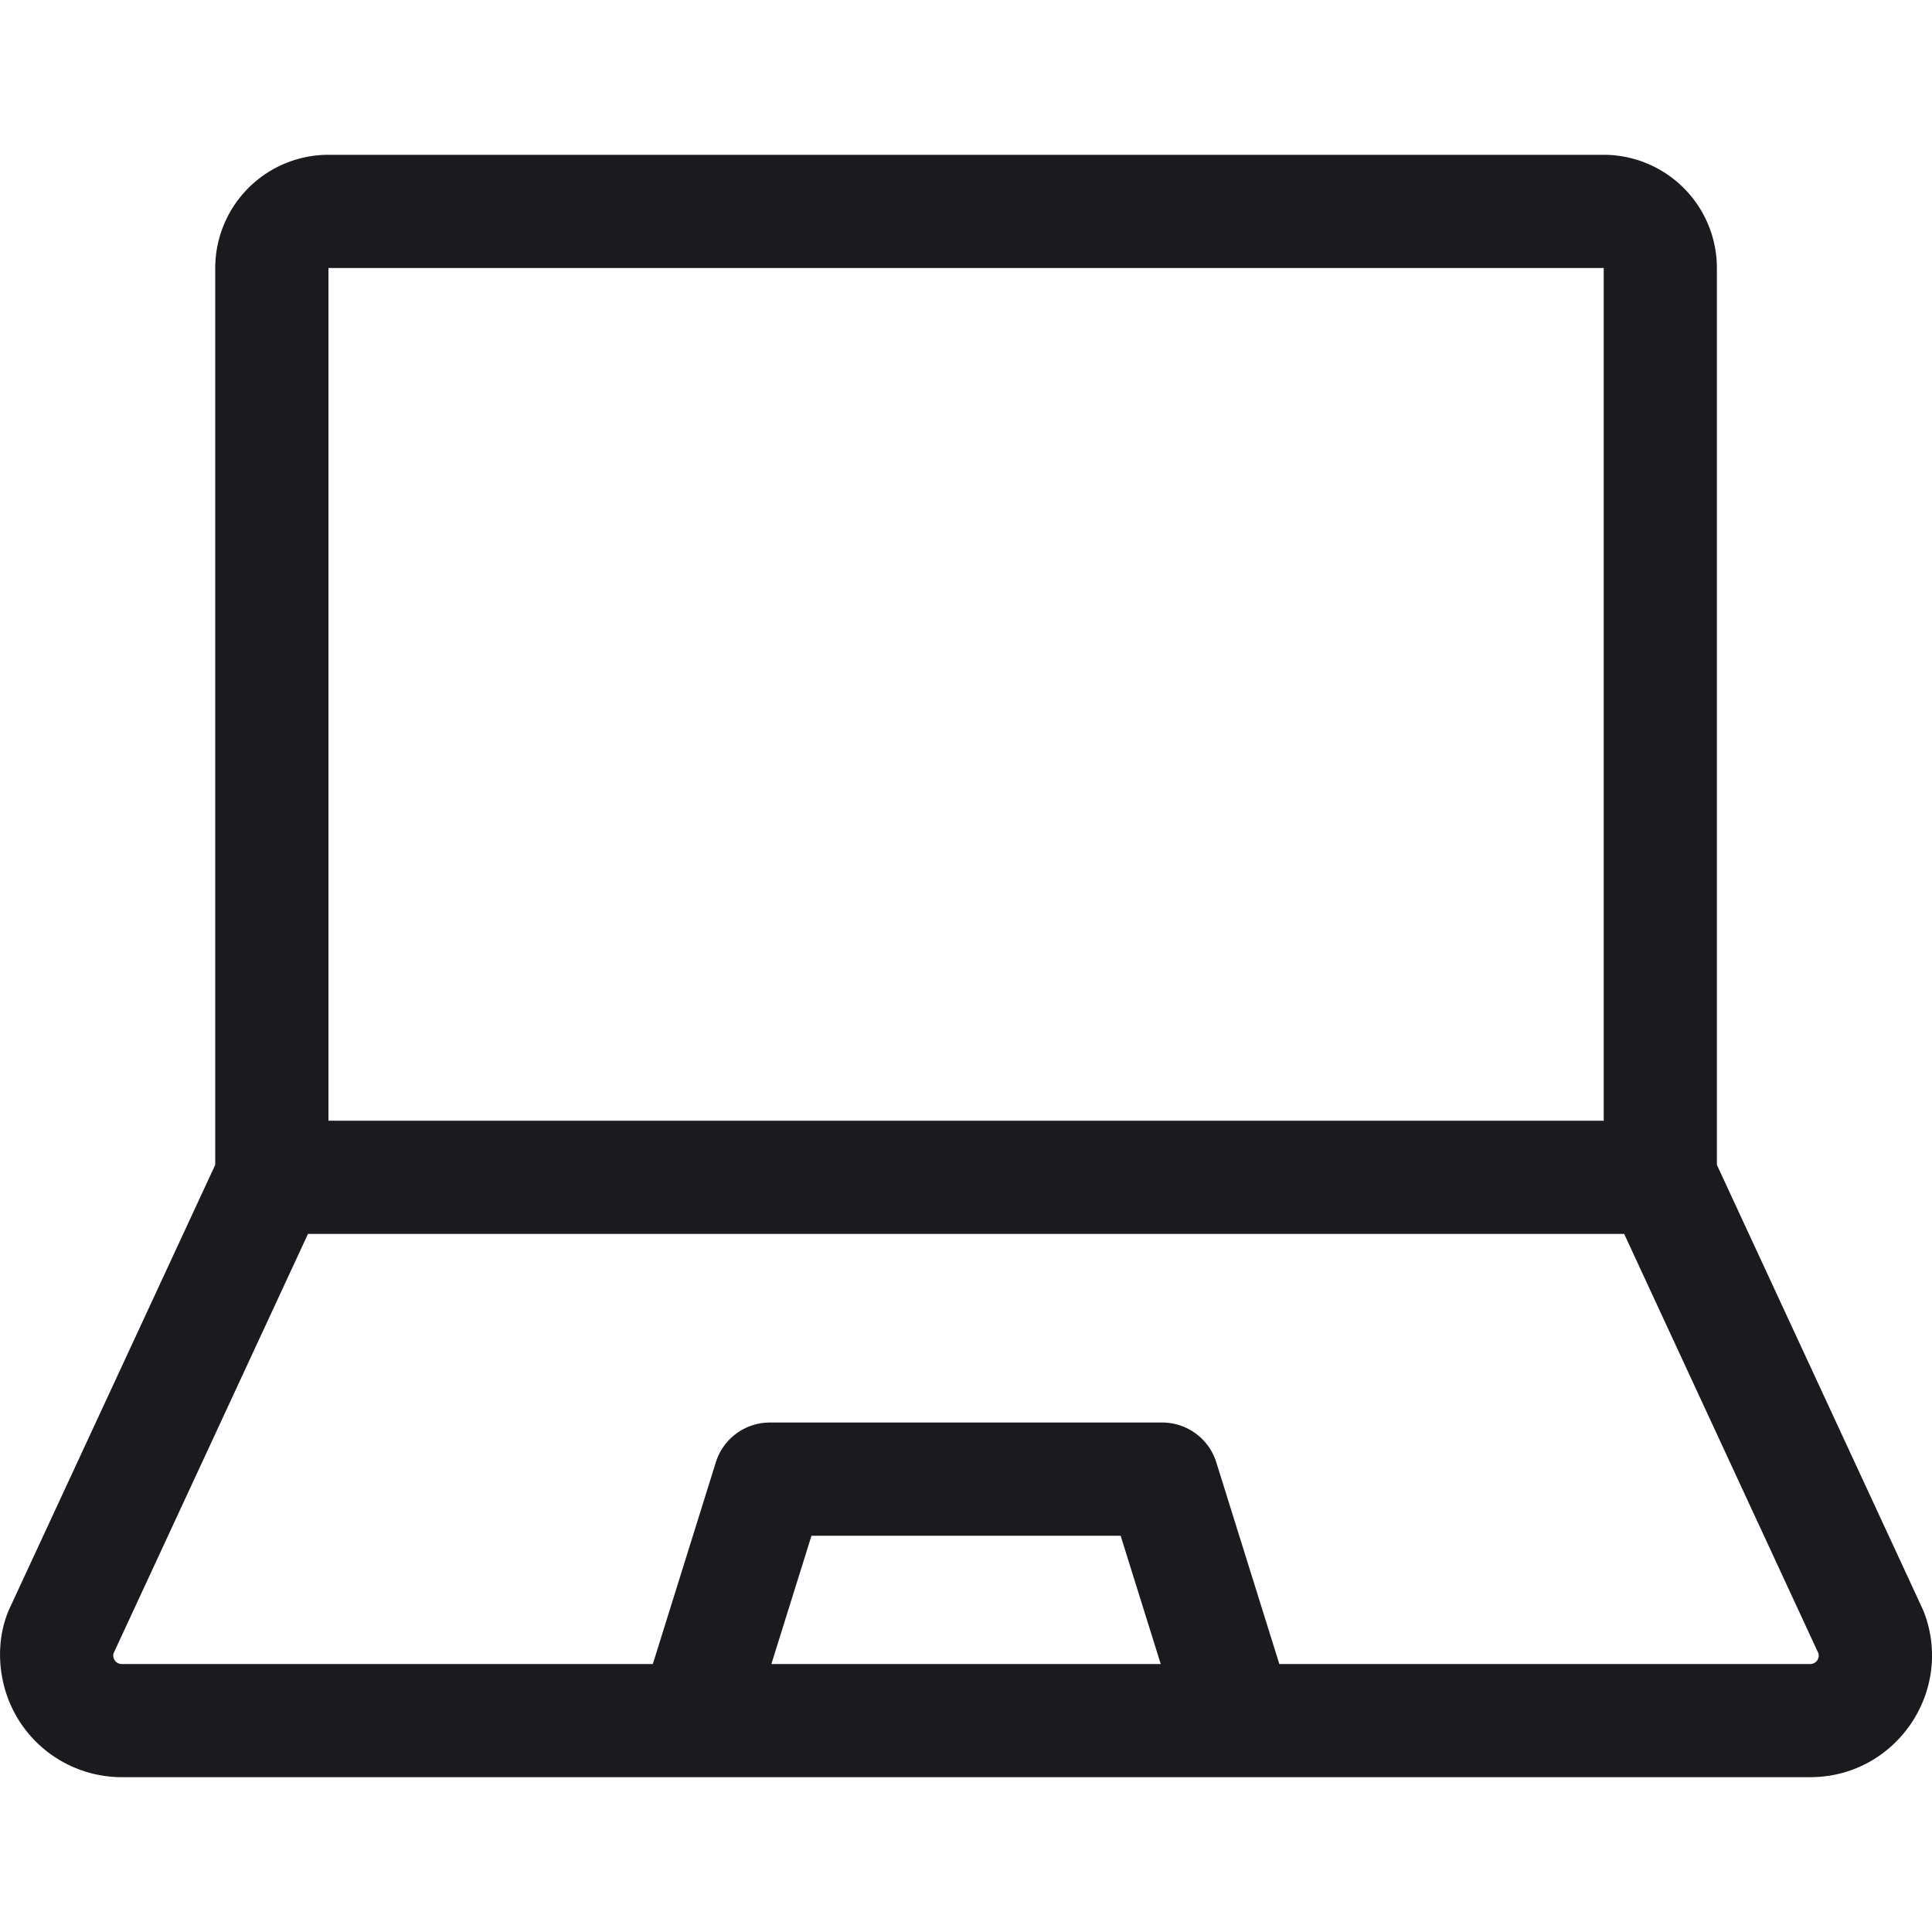 <svg width="50" height="50" fill="none" xmlns="http://www.w3.org/2000/svg"><g clip-path="url(#clip0)"><path d="M49.783 41.702c-.025-.064.355.76-5.35-11.556V6.936a2.933 2.933 0 00-2.93-2.93H8.5a2.933 2.933 0 00-2.93 2.93v23.21L.253 41.615c-.393.851-.35 2.055.3 3.006a3.149 3.149 0 002.6 1.372h43.695c2.21 0 3.74-2.225 2.936-4.292zM8.5 6.936h33.004v22.068H8.5V6.936zm11.463 36.129l1.038-3.32h8.001l1.038 3.32H19.964zm26.884 0H33.109l-1.632-5.222a1.465 1.465 0 00-1.398-1.028H19.924c-.64 0-1.207.417-1.398 1.028l-1.631 5.222H3.152a.22.22 0 01-.214-.276l5.033-10.856h34.062l5.028 10.855a.22.22 0 01-.214.277z" fill="#1B1A1F"/></g><defs><clipPath id="clip0"><path fill="#fff" d="M0 0h50v50H0z"/></clipPath></defs></svg>